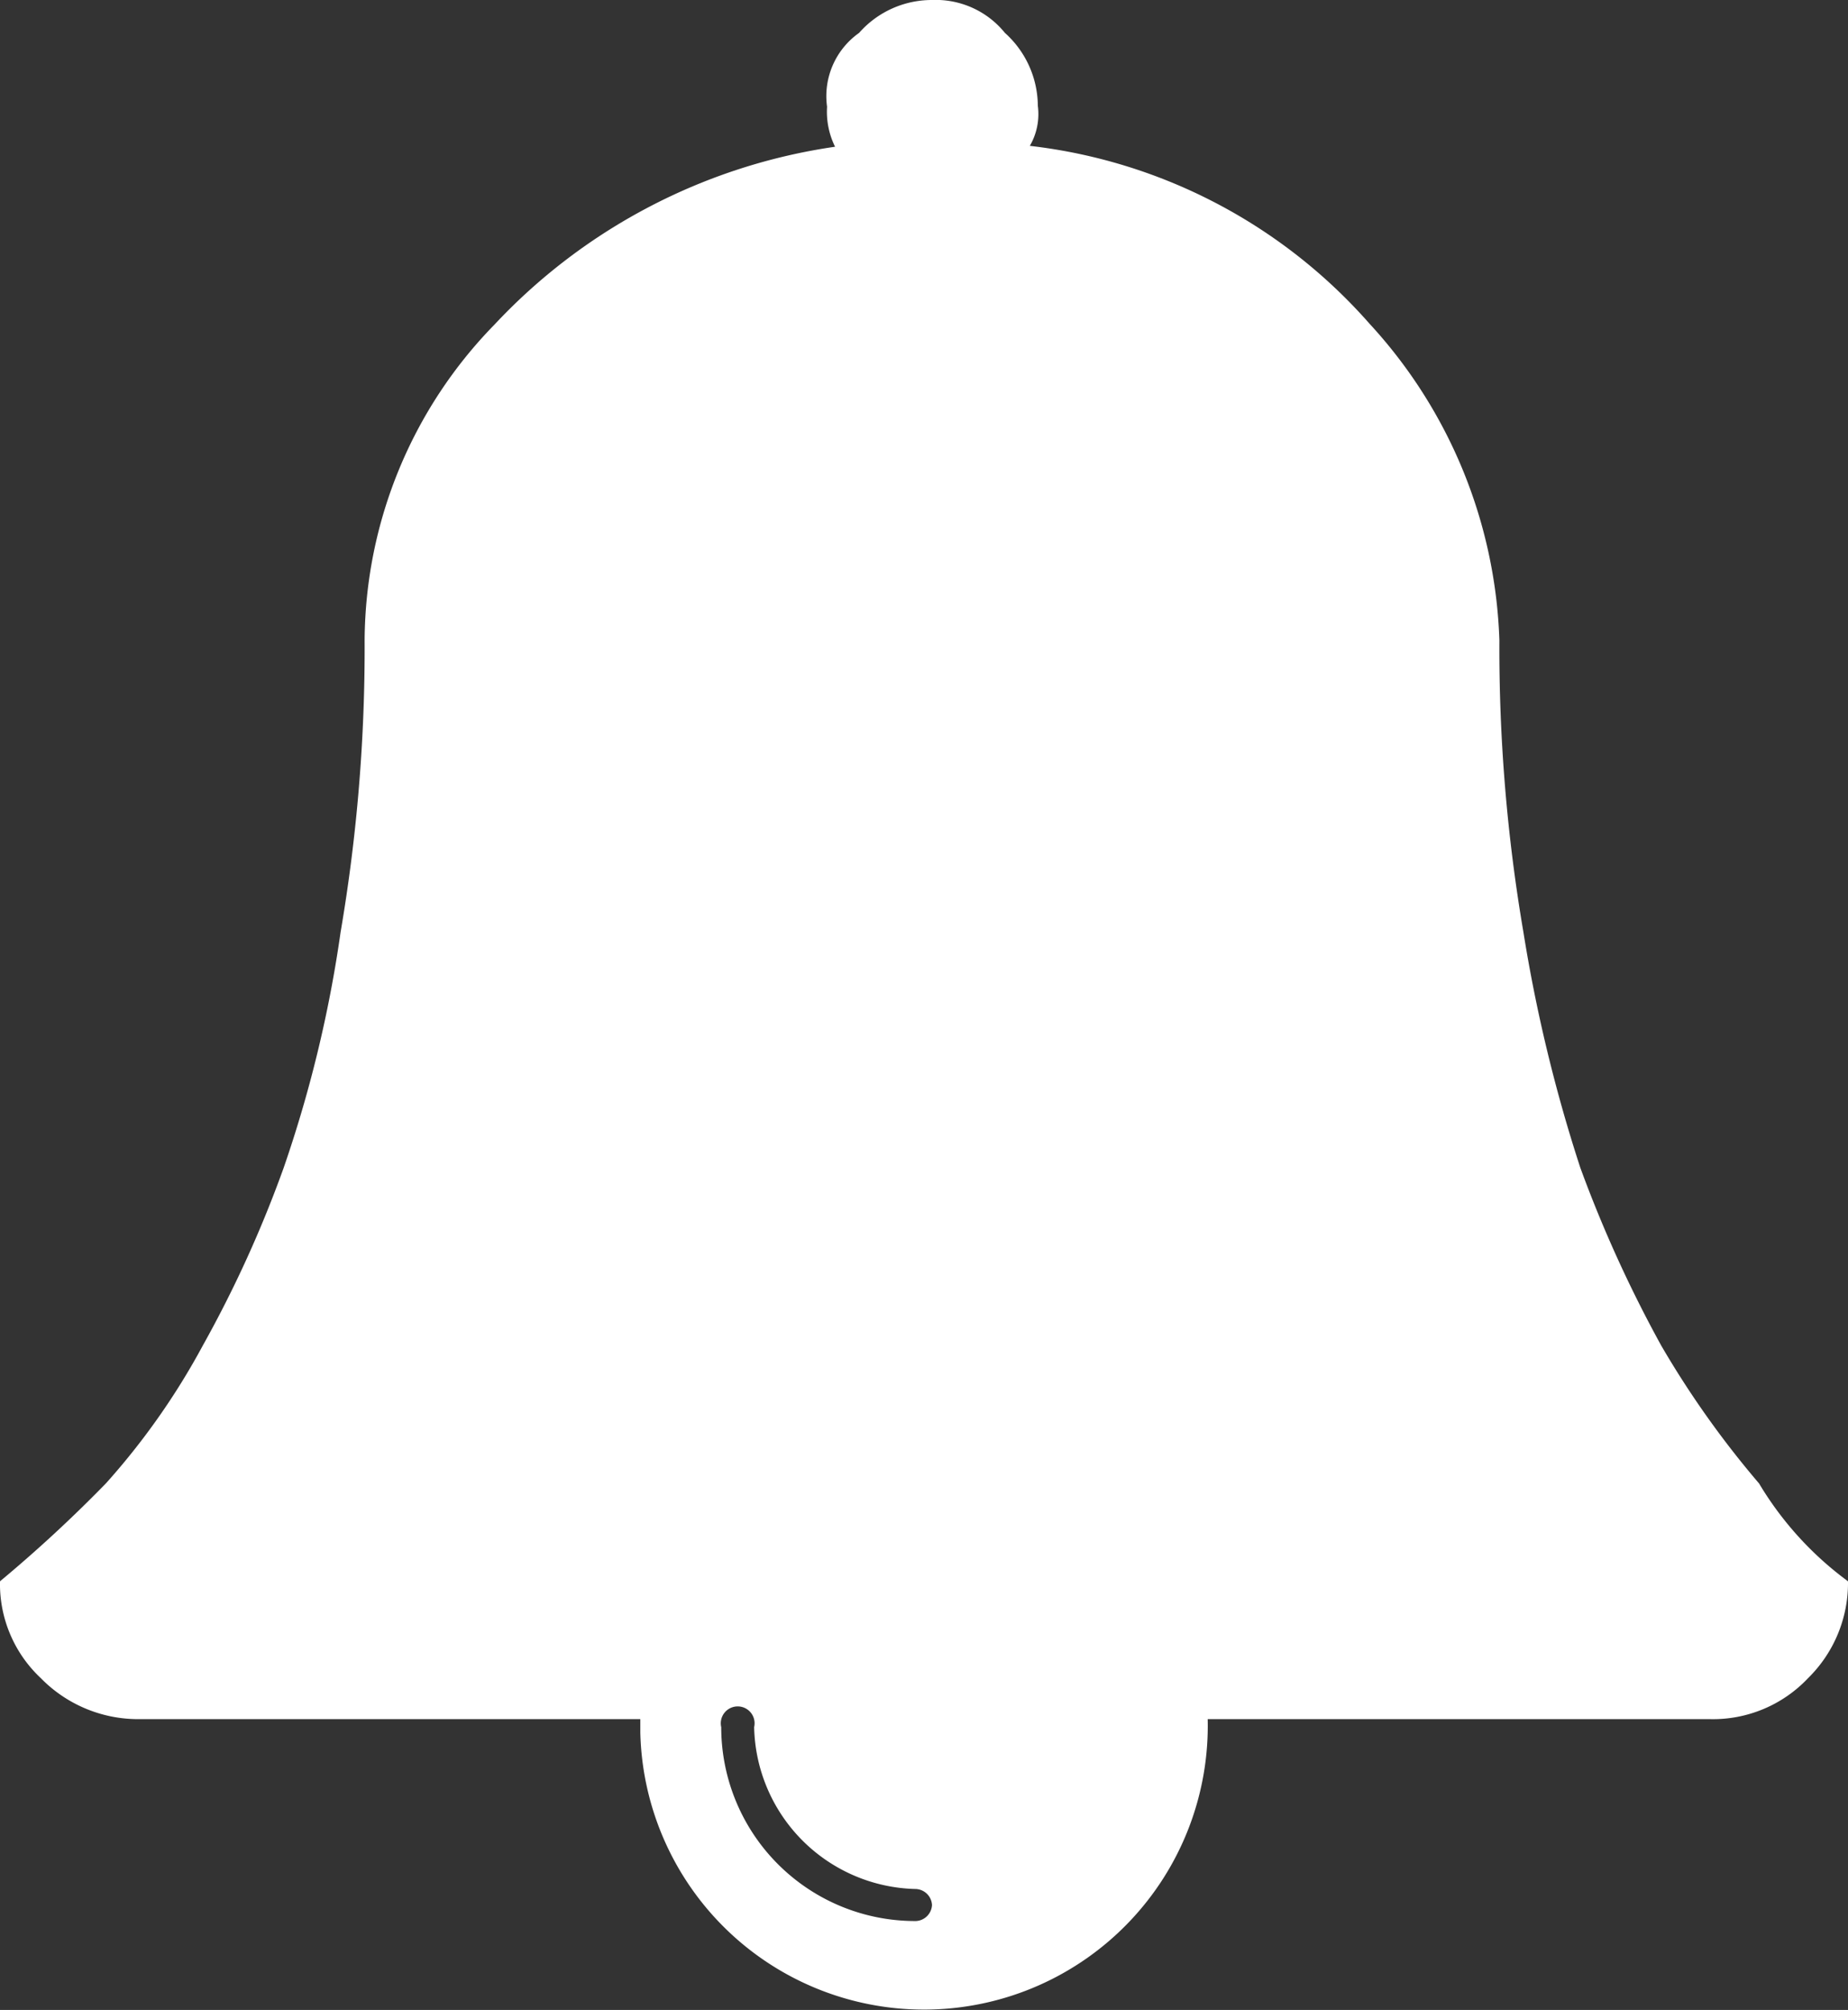 <svg xmlns="http://www.w3.org/2000/svg" viewBox="0 0 20.78 22.6"><rect x="0" y="0" width="20.78" height="22.6" fill="#333333" stroke="none"/><defs><style>.cls-1{fill:#fff;}</style></defs><title>ico_notificar</title><g id="Camada_2" data-name="Camada 2"><g id="Camada_1-2" data-name="Camada 1"><g id="Group_135" data-name="Group 135"><path id="Path_45" data-name="Path 45" class="cls-1" d="M10.48,21.42a.19.19,0,0,0-.18-.18,1.86,1.86,0,0,1-1.82-1.82.19.19,0,1,0-.37,0,2.18,2.18,0,0,0,2.17,2.18h0A.19.19,0,0,0,10.48,21.42Zm10.3-3.64a1.5,1.5,0,0,1-.45,1.09,1.47,1.47,0,0,1-1.1.46H13.58a3.19,3.19,0,1,1-6.38.15v-.15H1.55a1.53,1.53,0,0,1-1.09-.46A1.45,1.45,0,0,1,0,17.78a15.5,15.5,0,0,0,1.19-1.1,8,8,0,0,0,1.09-1.55,13.34,13.34,0,0,0,.91-2,14.22,14.22,0,0,0,.64-2.65A18.94,18.94,0,0,0,4.1,7.2,5.12,5.12,0,0,1,5.56,3.65a6.52,6.52,0,0,1,3.83-2,.89.89,0,0,1-.09-.45A.87.87,0,0,1,9.66.37,1.09,1.09,0,0,1,10.48,0a1,1,0,0,1,.82.37,1.11,1.11,0,0,1,.37.82.71.71,0,0,1-.09.45,6,6,0,0,1,3.82,2A5.52,5.52,0,0,1,16.86,7.2a18.94,18.94,0,0,0,.27,3.28,17.34,17.34,0,0,0,.64,2.65,14.43,14.43,0,0,0,.91,2,10.59,10.59,0,0,0,1.1,1.55,3.75,3.75,0,0,0,1,1.1Z"/></g></g></g></svg>